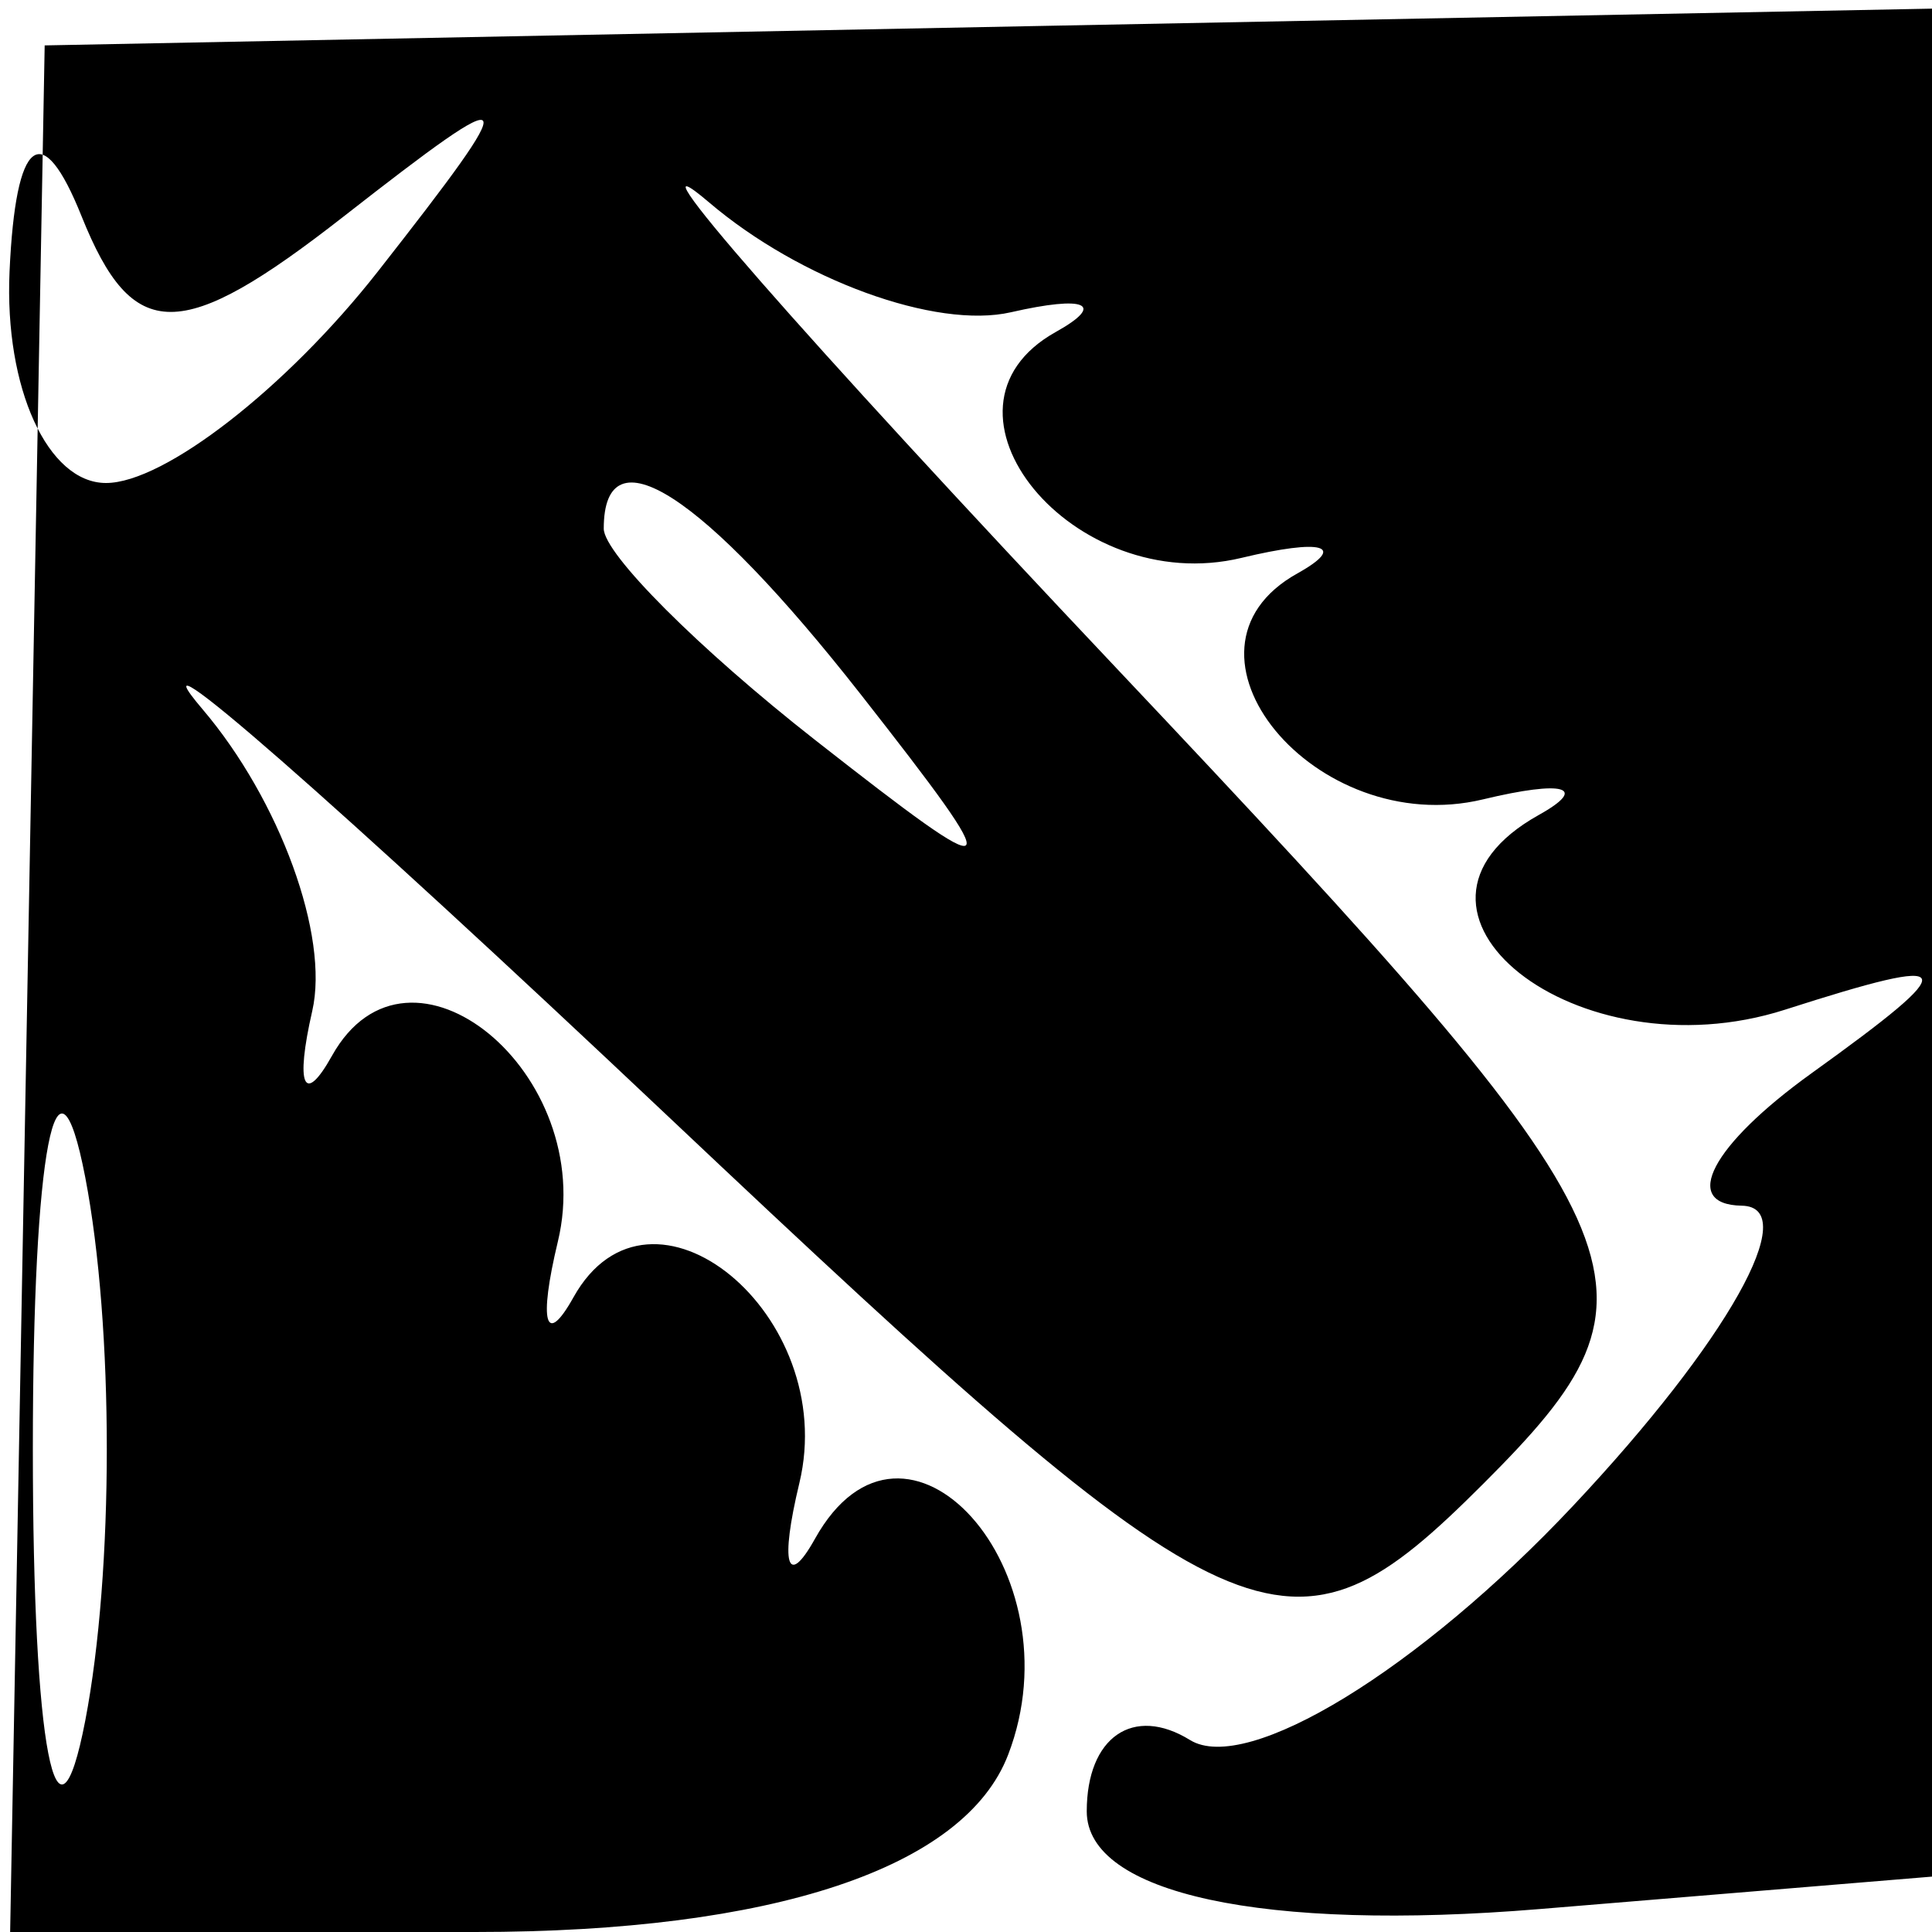 <svg xmlns="http://www.w3.org/2000/svg" width="16" height="16" viewBox="0 0 16 16" version="1.1">
	<path d="M 0.227 8.188 L 0.084 16 3.935 16 C 6.398 16, 7.989 15.471, 8.349 14.532 C 8.933 13.012, 7.495 11.405, 6.749 12.744 C 6.517 13.160, 6.459 12.952, 6.620 12.282 C 6.955 10.889, 5.387 9.600, 4.749 10.744 C 4.517 11.160, 4.459 10.952, 4.620 10.282 C 4.955 8.889, 3.387 7.600, 2.749 8.744 C 2.517 9.160, 2.444 8.992, 2.586 8.372 C 2.728 7.751, 2.318 6.626, 1.676 5.872 C 1.034 5.117, 2.773 6.638, 5.539 9.251 C 10.292 13.739, 10.665 13.907, 12.286 12.286 C 13.907 10.665, 13.739 10.292, 9.251 5.539 C 6.638 2.773, 5.117 1.034, 5.872 1.676 C 6.626 2.318, 7.751 2.728, 8.372 2.586 C 8.992 2.444, 9.160 2.517, 8.744 2.749 C 7.600 3.387, 8.889 4.955, 10.282 4.620 C 10.952 4.459, 11.160 4.517, 10.744 4.749 C 9.600 5.387, 10.889 6.955, 12.282 6.620 C 12.952 6.459, 13.160 6.517, 12.744 6.749 C 11.324 7.541, 13.059 8.914, 14.782 8.362 C 16.241 7.894, 16.274 7.974, 15 8.890 C 14.175 9.484, 13.916 9.976, 14.424 9.985 C 14.933 9.993, 14.305 11.111, 13.029 12.469 C 11.753 13.827, 10.325 14.701, 9.855 14.410 C 9.385 14.120, 9 14.386, 9 15.001 C 9 15.683, 10.465 15.999, 12.750 15.810 L 16.500 15.500 16.573 7.780 L 16.647 0.059 8.508 0.217 L 0.370 0.376 0.227 8.188 M 0.079 2.250 C 0.036 3.212, 0.395 4, 0.878 4 C 1.360 4, 2.373 3.212, 3.128 2.250 C 4.354 0.686, 4.324 0.638, 2.847 1.792 C 1.497 2.847, 1.100 2.847, 0.676 1.792 C 0.347 0.970, 0.129 1.137, 0.079 2.250 M 5 4.378 C 5 4.585, 5.787 5.373, 6.750 6.128 C 8.336 7.371, 8.371 7.336, 7.128 5.750 C 5.821 4.084, 5 3.555, 5 4.378 M 0.272 12 C 0.272 14.475, 0.467 15.488, 0.706 14.250 C 0.944 13.012, 0.944 10.988, 0.706 9.750 C 0.467 8.512, 0.272 9.525, 0.272 12" stroke="none" fill="black" fill-rule="evenodd"/>
</svg>